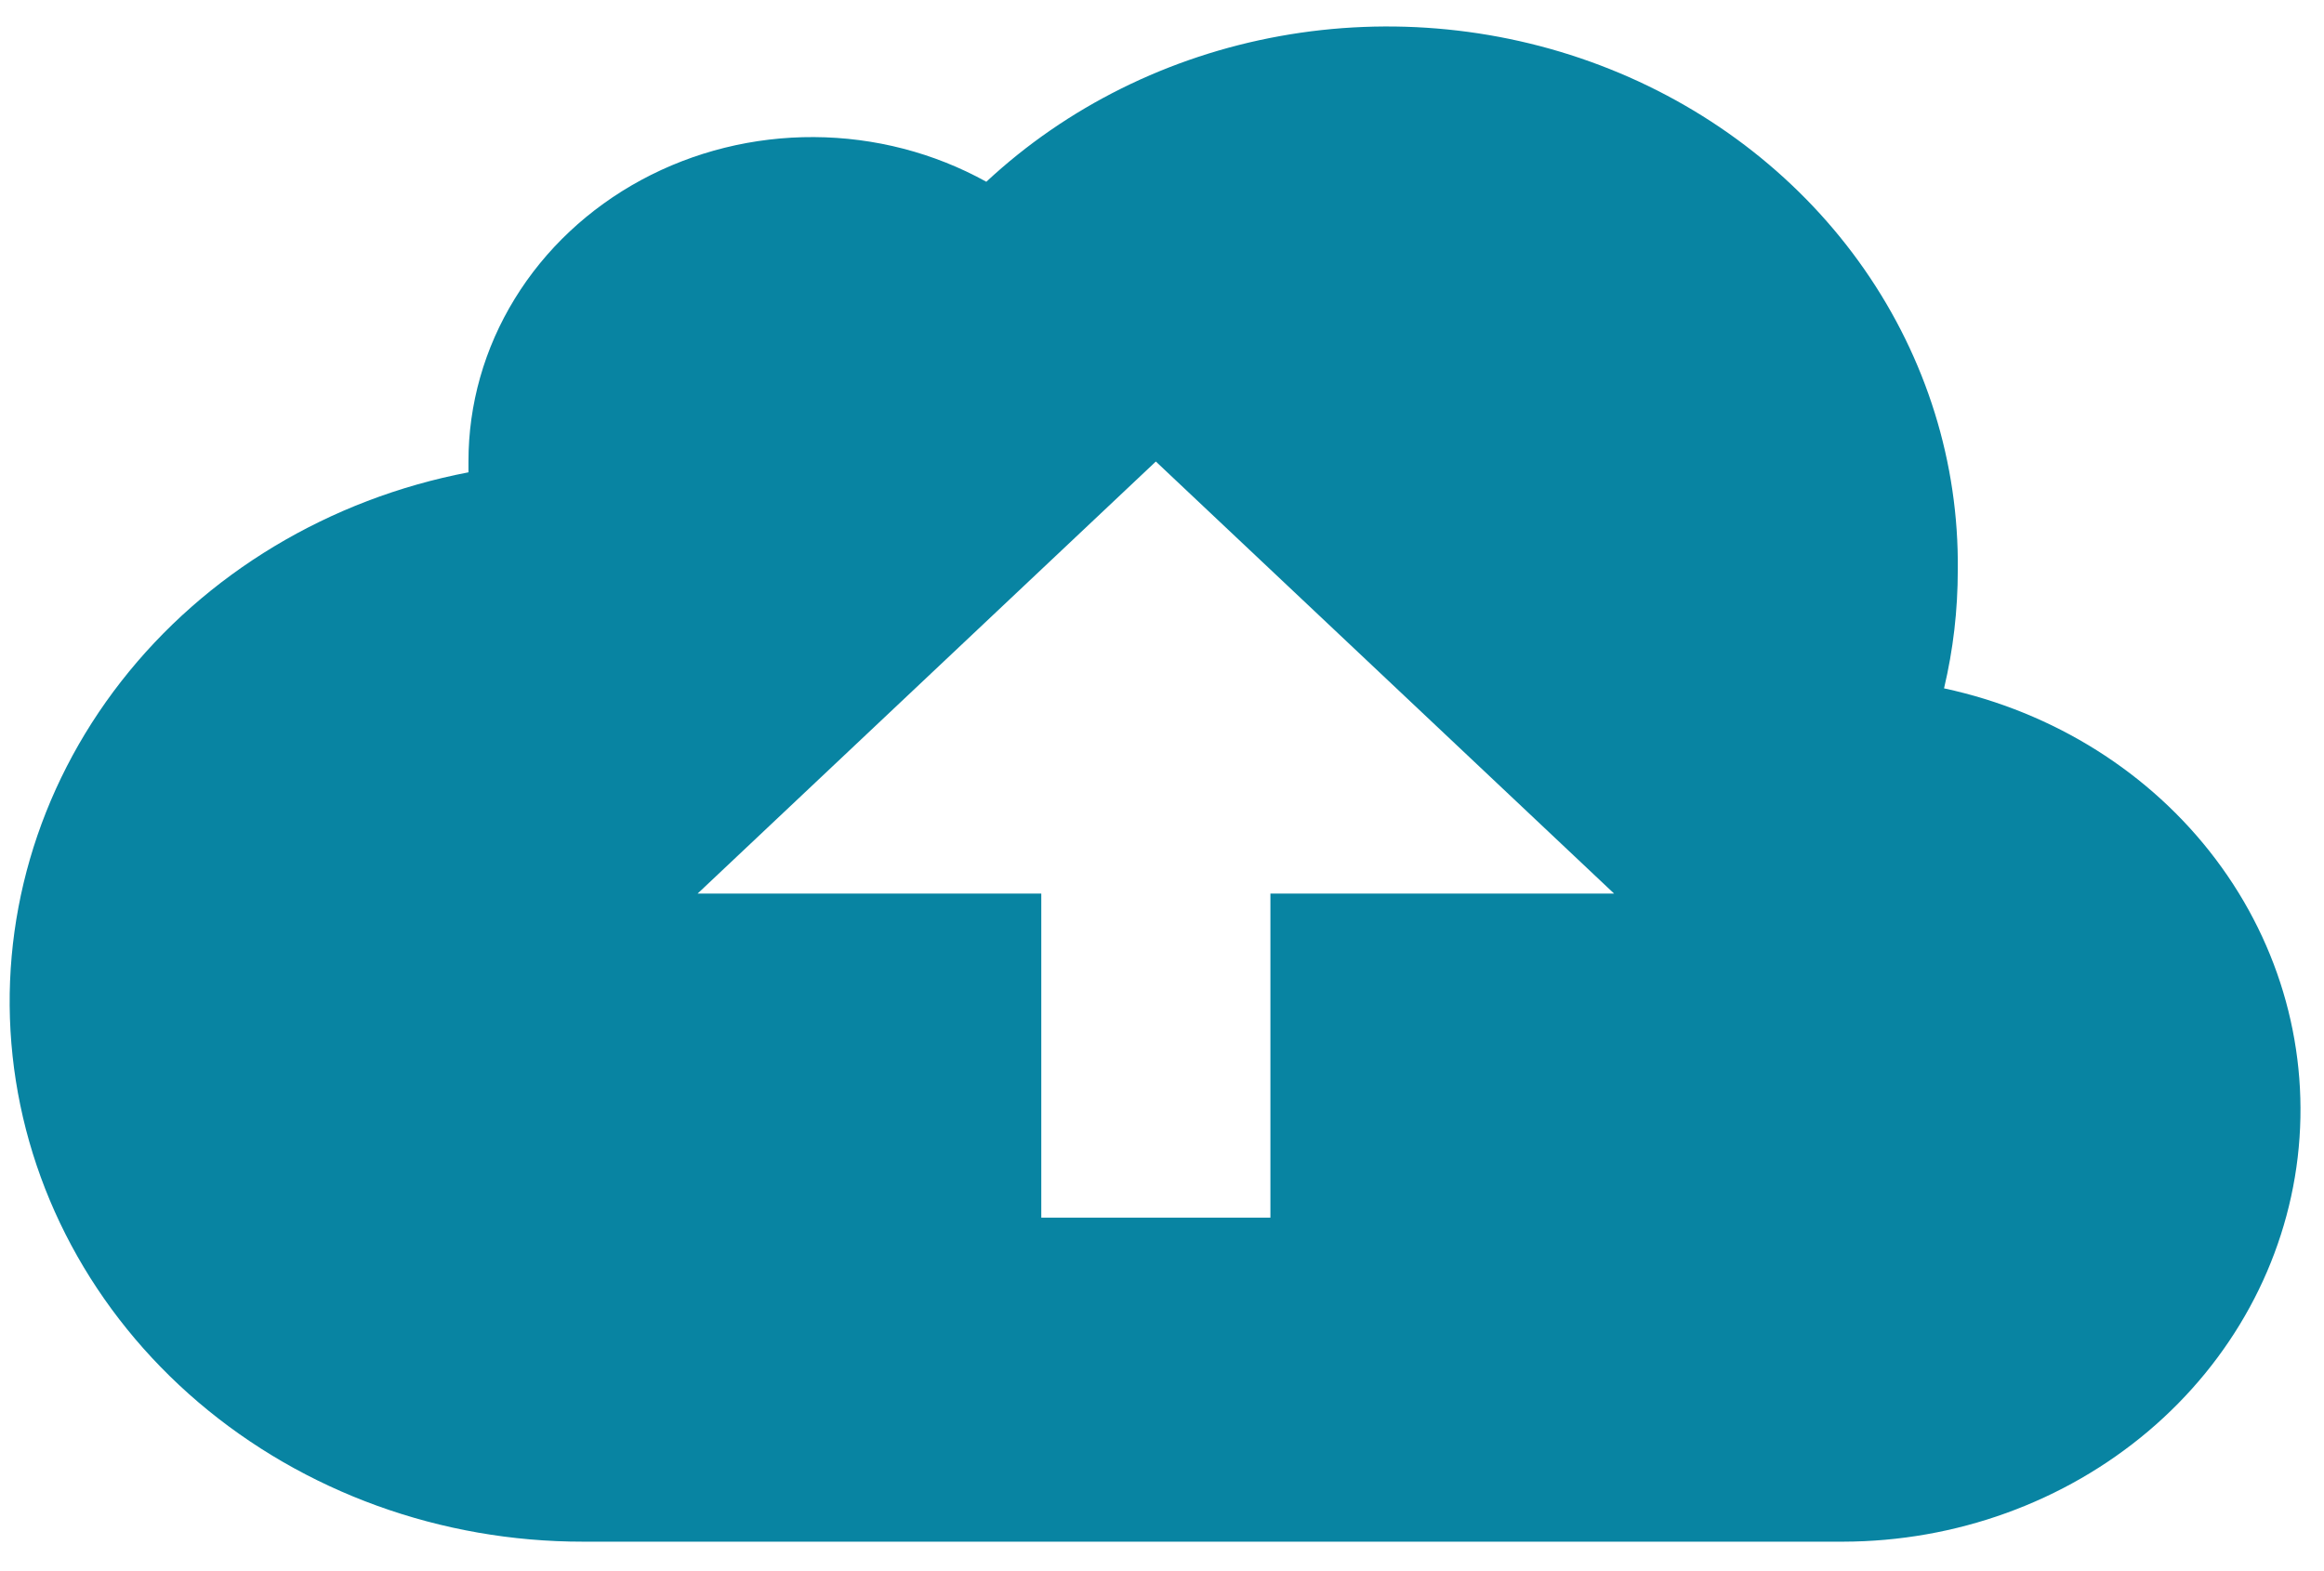 <svg width="71" height="48" viewBox="0 0 71 48" fill="none" xmlns="http://www.w3.org/2000/svg">
<path d="M59.392 21.03C62.746 21.75 65.701 23.609 67.693 26.253C69.686 28.896 70.576 32.138 70.196 35.361C69.815 38.584 68.189 41.562 65.629 43.727C63.068 45.892 59.752 47.093 56.312 47.1H17.812C13.473 47.104 9.286 45.587 6.065 42.845C2.845 40.102 0.82 36.329 0.384 32.258C-0.053 28.187 1.131 24.108 3.705 20.814C6.279 17.519 10.059 15.244 14.312 14.43V14.1C14.31 12.354 14.797 10.639 15.725 9.129C16.652 7.618 17.986 6.366 19.592 5.498C21.198 4.63 23.019 4.178 24.87 4.188C26.721 4.198 28.537 4.668 30.133 5.553C32.589 3.265 35.71 1.716 39.101 1.103C42.492 0.49 45.999 0.84 49.178 2.109C52.358 3.378 55.066 5.509 56.959 8.231C58.852 10.953 59.846 14.144 59.812 17.4C59.812 18.654 59.672 19.842 59.392 21.03ZM38.812 27.3H49.312L35.312 14.1L21.312 27.3H31.812V37.2H38.812V27.3Z" fill="#0884A2"/>
</svg>
